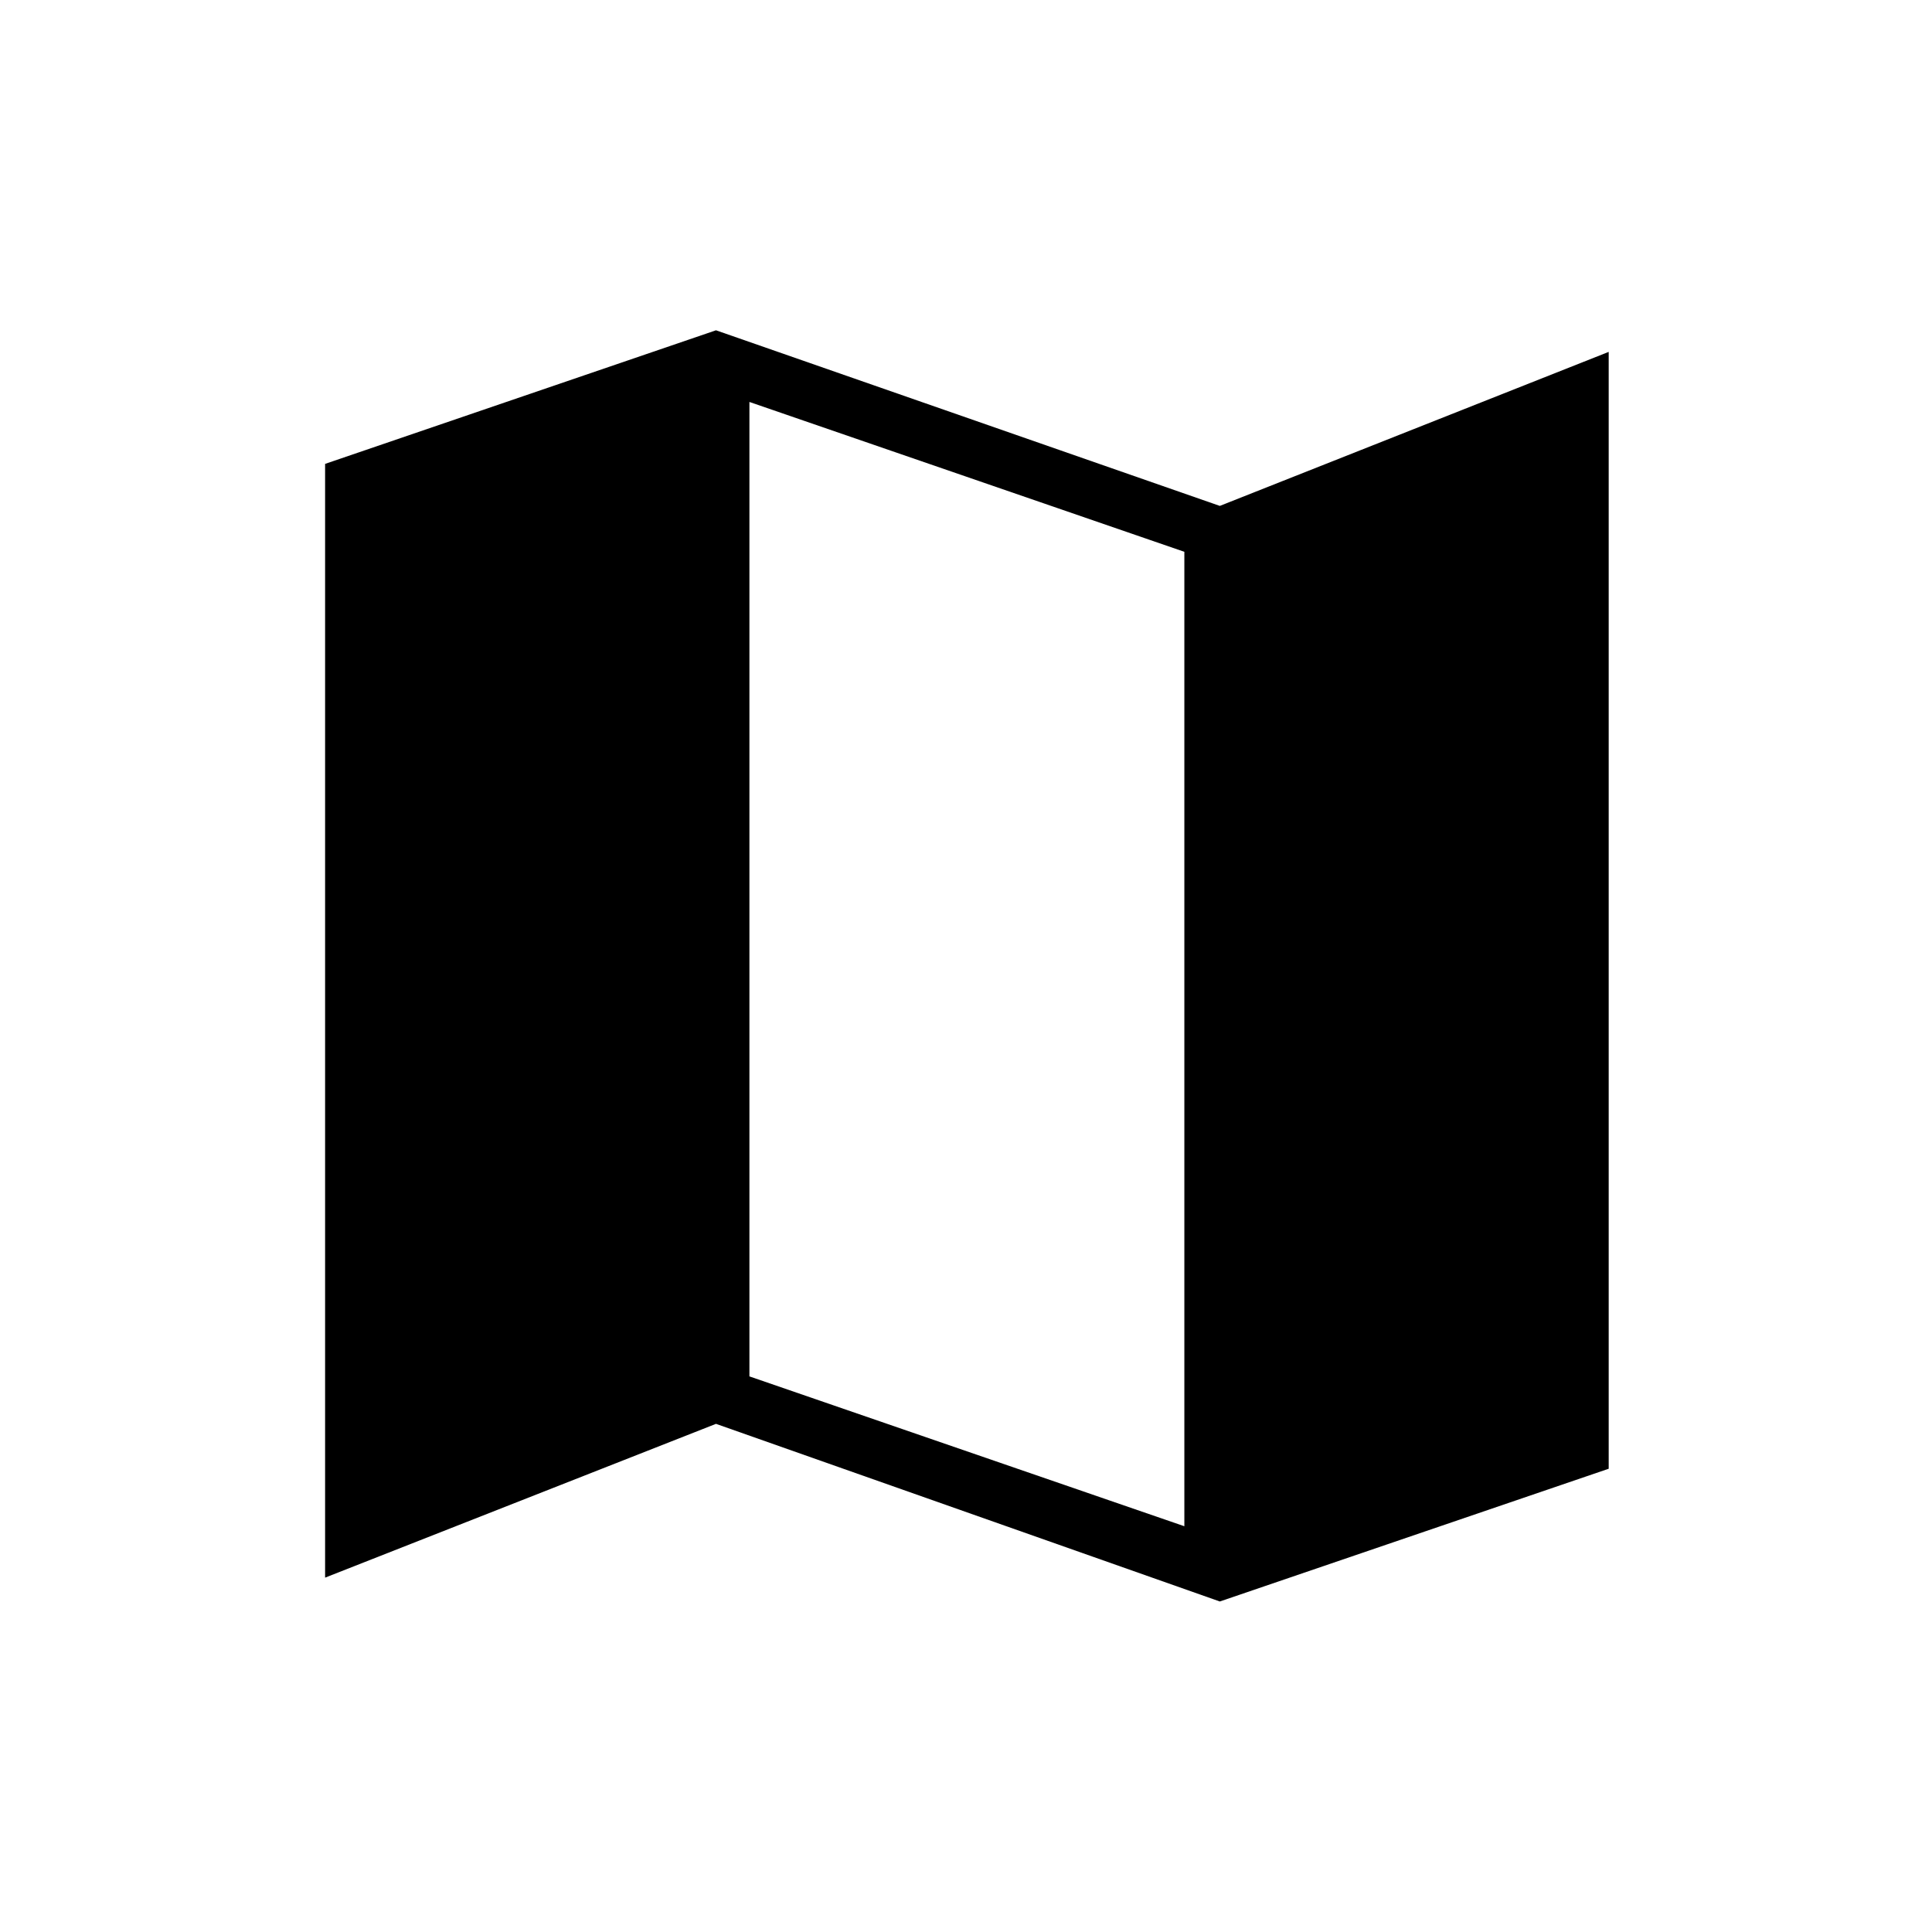 <svg xmlns="http://www.w3.org/2000/svg" height="48" viewBox="0 -960 960 960" width="48"><path d="M606.12-164.23 355.77-252.5l-194.23 76.42V-729.5l194.23-66.38 250.35 87.26 193.23-76.53v554.96l-193.23 65.96Zm-17.62-37.39v-484.19l-216.12-74.46v484.19l216.12 74.46Z"/></svg>